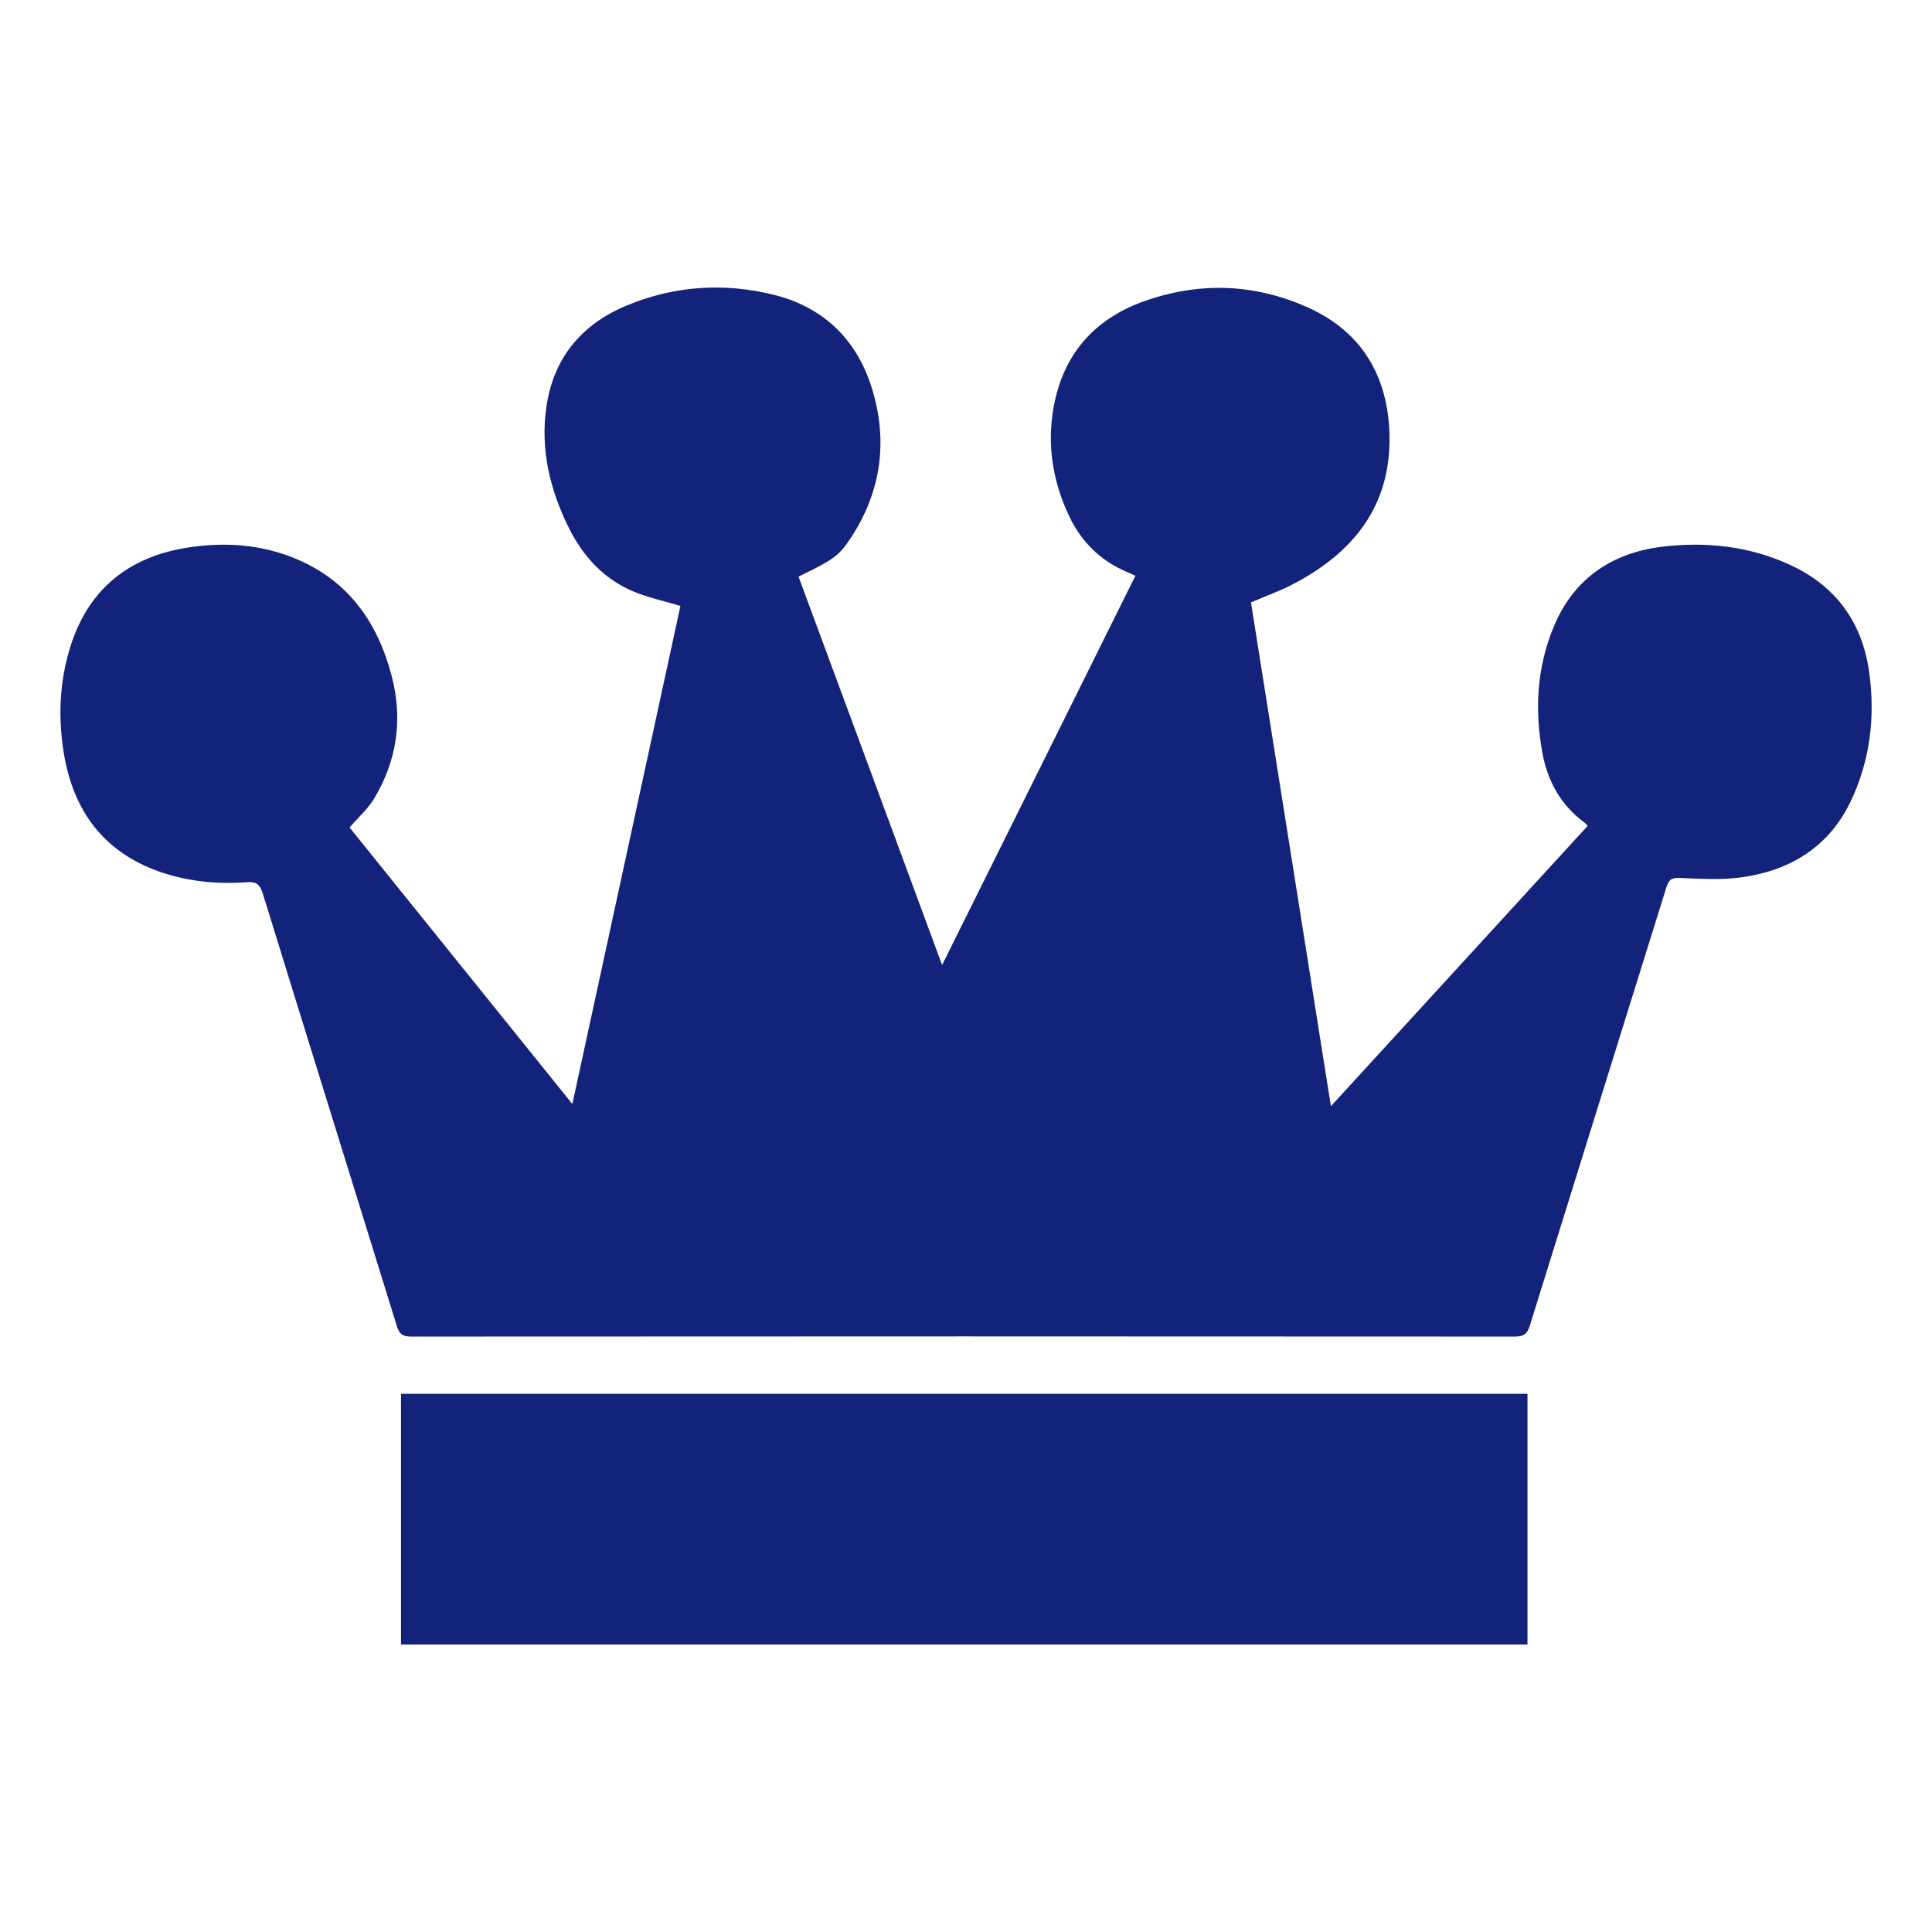 <?xml version="1.0" standalone="no"?><!DOCTYPE svg PUBLIC "-//W3C//DTD SVG 1.1//EN" "http://www.w3.org/Graphics/SVG/1.1/DTD/svg11.dtd"><svg t="1520473675617" class="icon" style="" viewBox="0 0 1024 1024" version="1.1" xmlns="http://www.w3.org/2000/svg" p-id="1899" xmlns:xlink="http://www.w3.org/1999/xlink" width="200" height="200"><defs><style type="text/css"></style></defs><path d="M990.656 355.84c-3.712-25.856-17.472-45.056-41.344-56.192-21.568-10.112-44.672-12.672-68.032-9.92-26.816 3.2-47.168 16.896-57.728 42.368-9.088 21.696-10.24 44.48-5.952 67.52 2.816 14.72 9.856 27.328 22.272 36.416 0.64 0.448 1.024 1.088 1.6 1.728-45.248 49.408-90.24 98.56-136.064 148.544-14.272-89.792-28.288-178.56-42.368-267.008 7.68-3.328 15.104-5.952 22.016-9.536 32.32-16.768 52.416-41.728 51.392-79.744-0.896-30.656-14.592-54.08-43.008-66.944-27.52-12.416-56.128-13.824-84.864-4.16C583.04 167.36 565.824 184.32 559.488 210.816 554.304 232.704 557.248 253.888 566.912 274.048c5.632 11.648 14.08 20.736 25.536 26.816 3.008 1.536 6.144 2.816 9.344 4.288C567.68 373.952 533.76 442.176 499.328 511.488c-25.6-69.44-50.88-137.664-76.096-205.888C440.128 297.408 444.16 295.104 449.728 286.912c16.704-24.384 21.12-51.2 12.928-79.36-7.68-26.432-25.024-44.288-52.096-51.2-26.816-6.72-53.376-4.928-78.848 5.76-23.68 9.984-38.4 27.776-42.112 53.568C286.336 238.08 291.392 259.072 301.12 279.04c7.488 15.36 18.56 27.712 34.56 34.432 7.744 3.264 16.064 4.992 24.96 7.68C341.696 408.448 322.624 496.192 303.36 585.152c-40.128-49.792-79.36-98.56-118.08-146.56 4.608-5.376 9.664-9.792 12.992-15.296 12.096-20.096 15.296-41.92 9.408-64.704-7.296-28.16-22.528-50.304-50.048-62.08C138.816 288.448 118.848 287.104 99.008 290.304 68.8 295.168 47.552 311.616 37.76 341.312 31.488 360.32 30.656 379.968 33.856 399.424c4.992 30.08 20.864 52.032 50.496 62.528C99.392 467.2 115.008 468.736 130.752 467.584 136.192 467.2 137.792 468.992 139.328 473.728c23.552 76.352 47.36 152.64 70.976 228.992 1.344 4.352 3.072 5.696 7.616 5.696 195.008-0.128 389.952-0.128 584.96 0 4.8 0 6.592-1.408 8-5.952 24.064-77.504 48.32-155.008 72.448-232.512 1.344-4.096 3.008-4.8 7.232-4.608 11.072 0.448 22.4 1.152 33.28-0.448 25.152-3.712 45.184-15.936 56.704-39.424C991.232 403.456 994.048 379.904 990.656 355.84z" p-id="1900" fill="#13227a"></path><path d="M212.544 871.616c199.232 0 398.144 0 597.056 0 0-44.48 0-88.64 0-132.864-199.168 0-398.016 0-597.056 0C212.544 783.104 212.544 827.328 212.544 871.616z" p-id="1901" fill="#13227a"></path></svg>